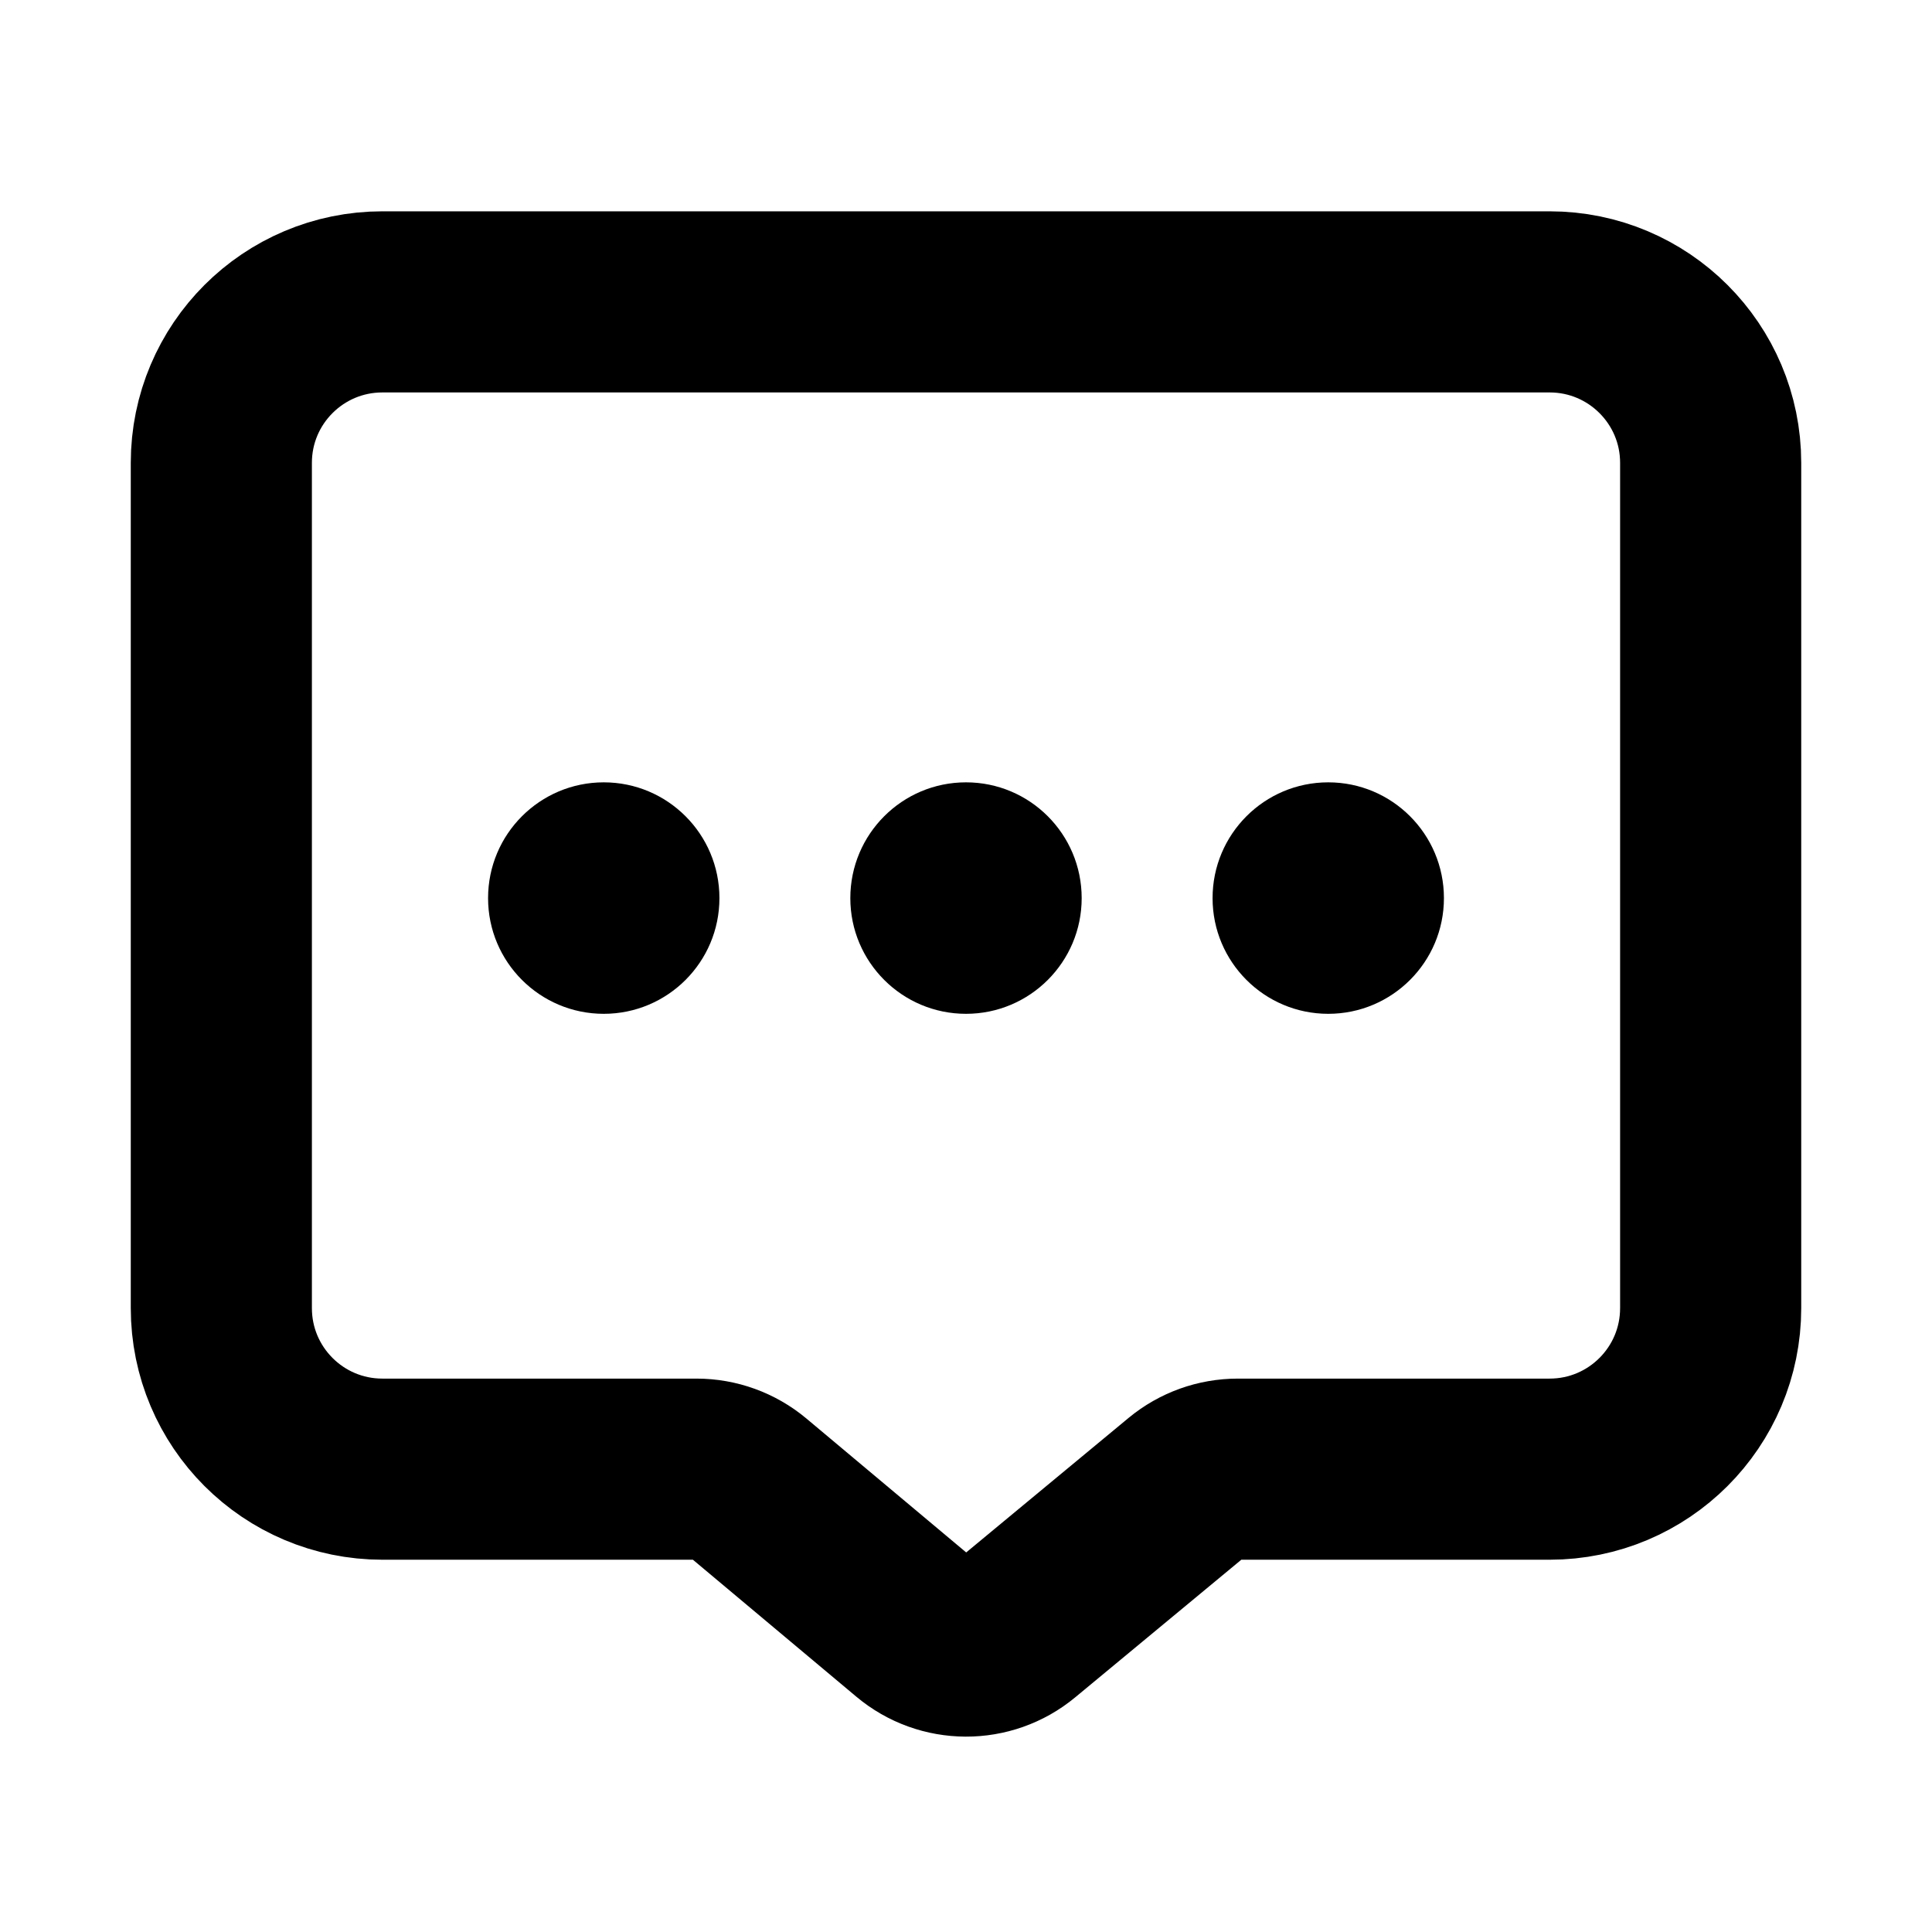 <svg
  width="16"
  height="16"
  viewBox="0 0 16 16"
  fill="none"
  xmlns="http://www.w3.org/2000/svg"
  data-fui-icon="true"
>
  <path
    d="M1.833 3.833C1.833 3.097 2.43 2.5 3.167 2.5H12.833C13.57 2.5 14.167 3.097 14.167 3.833V10.833C14.167 11.57 13.57 12.167 12.833 12.167H10.251C10.095 12.167 9.945 12.221 9.825 12.32L8.426 13.479C8.179 13.684 7.819 13.683 7.573 13.476L6.196 12.322C6.076 12.222 5.925 12.167 5.768 12.167H3.167C2.43 12.167 1.833 11.57 1.833 10.833V3.833Z"
    stroke="currentColor"
    stroke-width="1.5"
    stroke-linejoin="round"
  />
  <path
    d="M5 6.479C4.471 6.479 4.042 6.908 4.042 7.438 4.042 7.967 4.471 8.396 5 8.396 5.529 8.396 5.958 7.967 5.958 7.438 5.958 6.908 5.529 6.479 5 6.479zM8 6.479C7.471 6.479 7.042 6.908 7.042 7.438 7.042 7.967 7.471 8.396 8 8.396 8.529 8.396 8.958 7.967 8.958 7.438 8.958 6.908 8.529 6.479 8 6.479zM11 6.479C10.471 6.479 10.042 6.908 10.042 7.438 10.042 7.967 10.471 8.396 11 8.396 11.529 8.396 11.958 7.967 11.958 7.438 11.958 6.908 11.529 6.479 11 6.479z"
    fill="currentColor"
  />
</svg>
